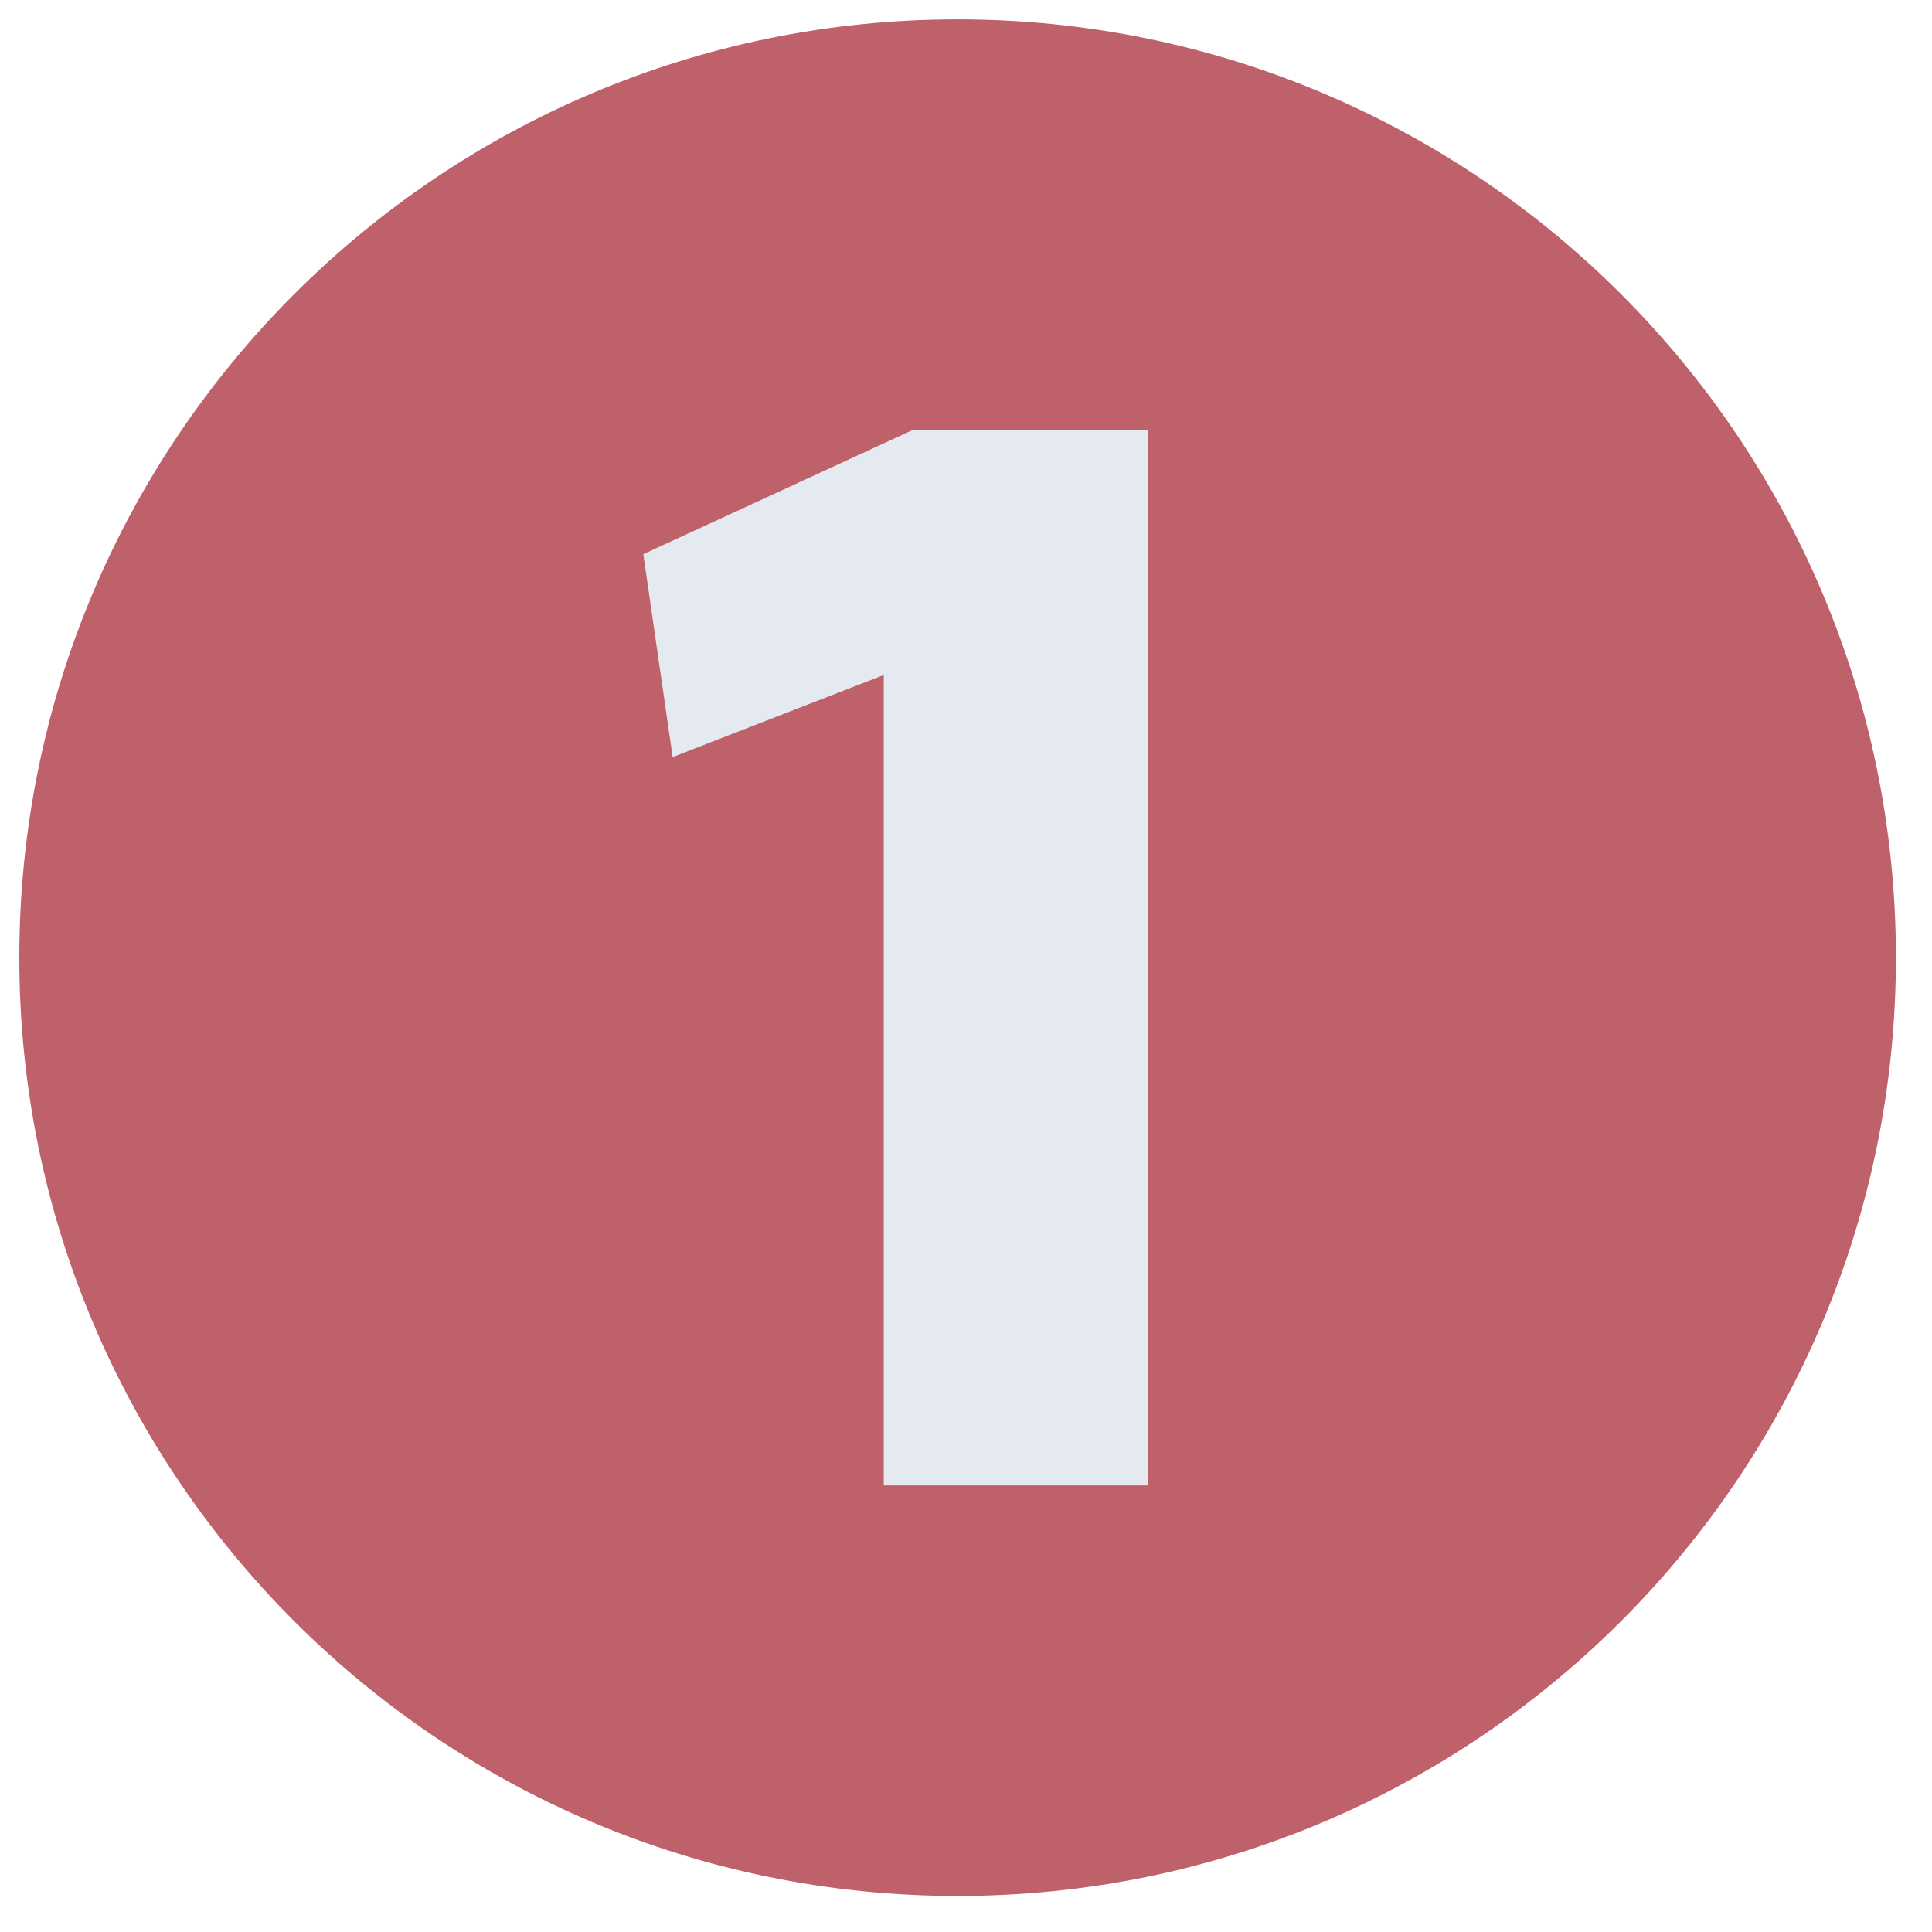 <svg xmlns="http://www.w3.org/2000/svg" width="37" height="37" viewBox="0 0 37 37" fill="none">
  <path fill="#bf616a" d="M18.34 36.31C28.264 36.31 36.309 28.264 36.309 18.34C36.309 8.416 28.264 0.371 18.34 0.371C8.416 0.371 0.37 8.416 0.37 18.34C0.37 28.264 8.416 36.31 18.34 36.31Z" />
  <path fill="#e5e9f0" d="M21.979 28.448V8.232H17.486L12.32 10.613L12.882 14.499L16.925 12.927V28.448H21.979Z" />
</svg>
